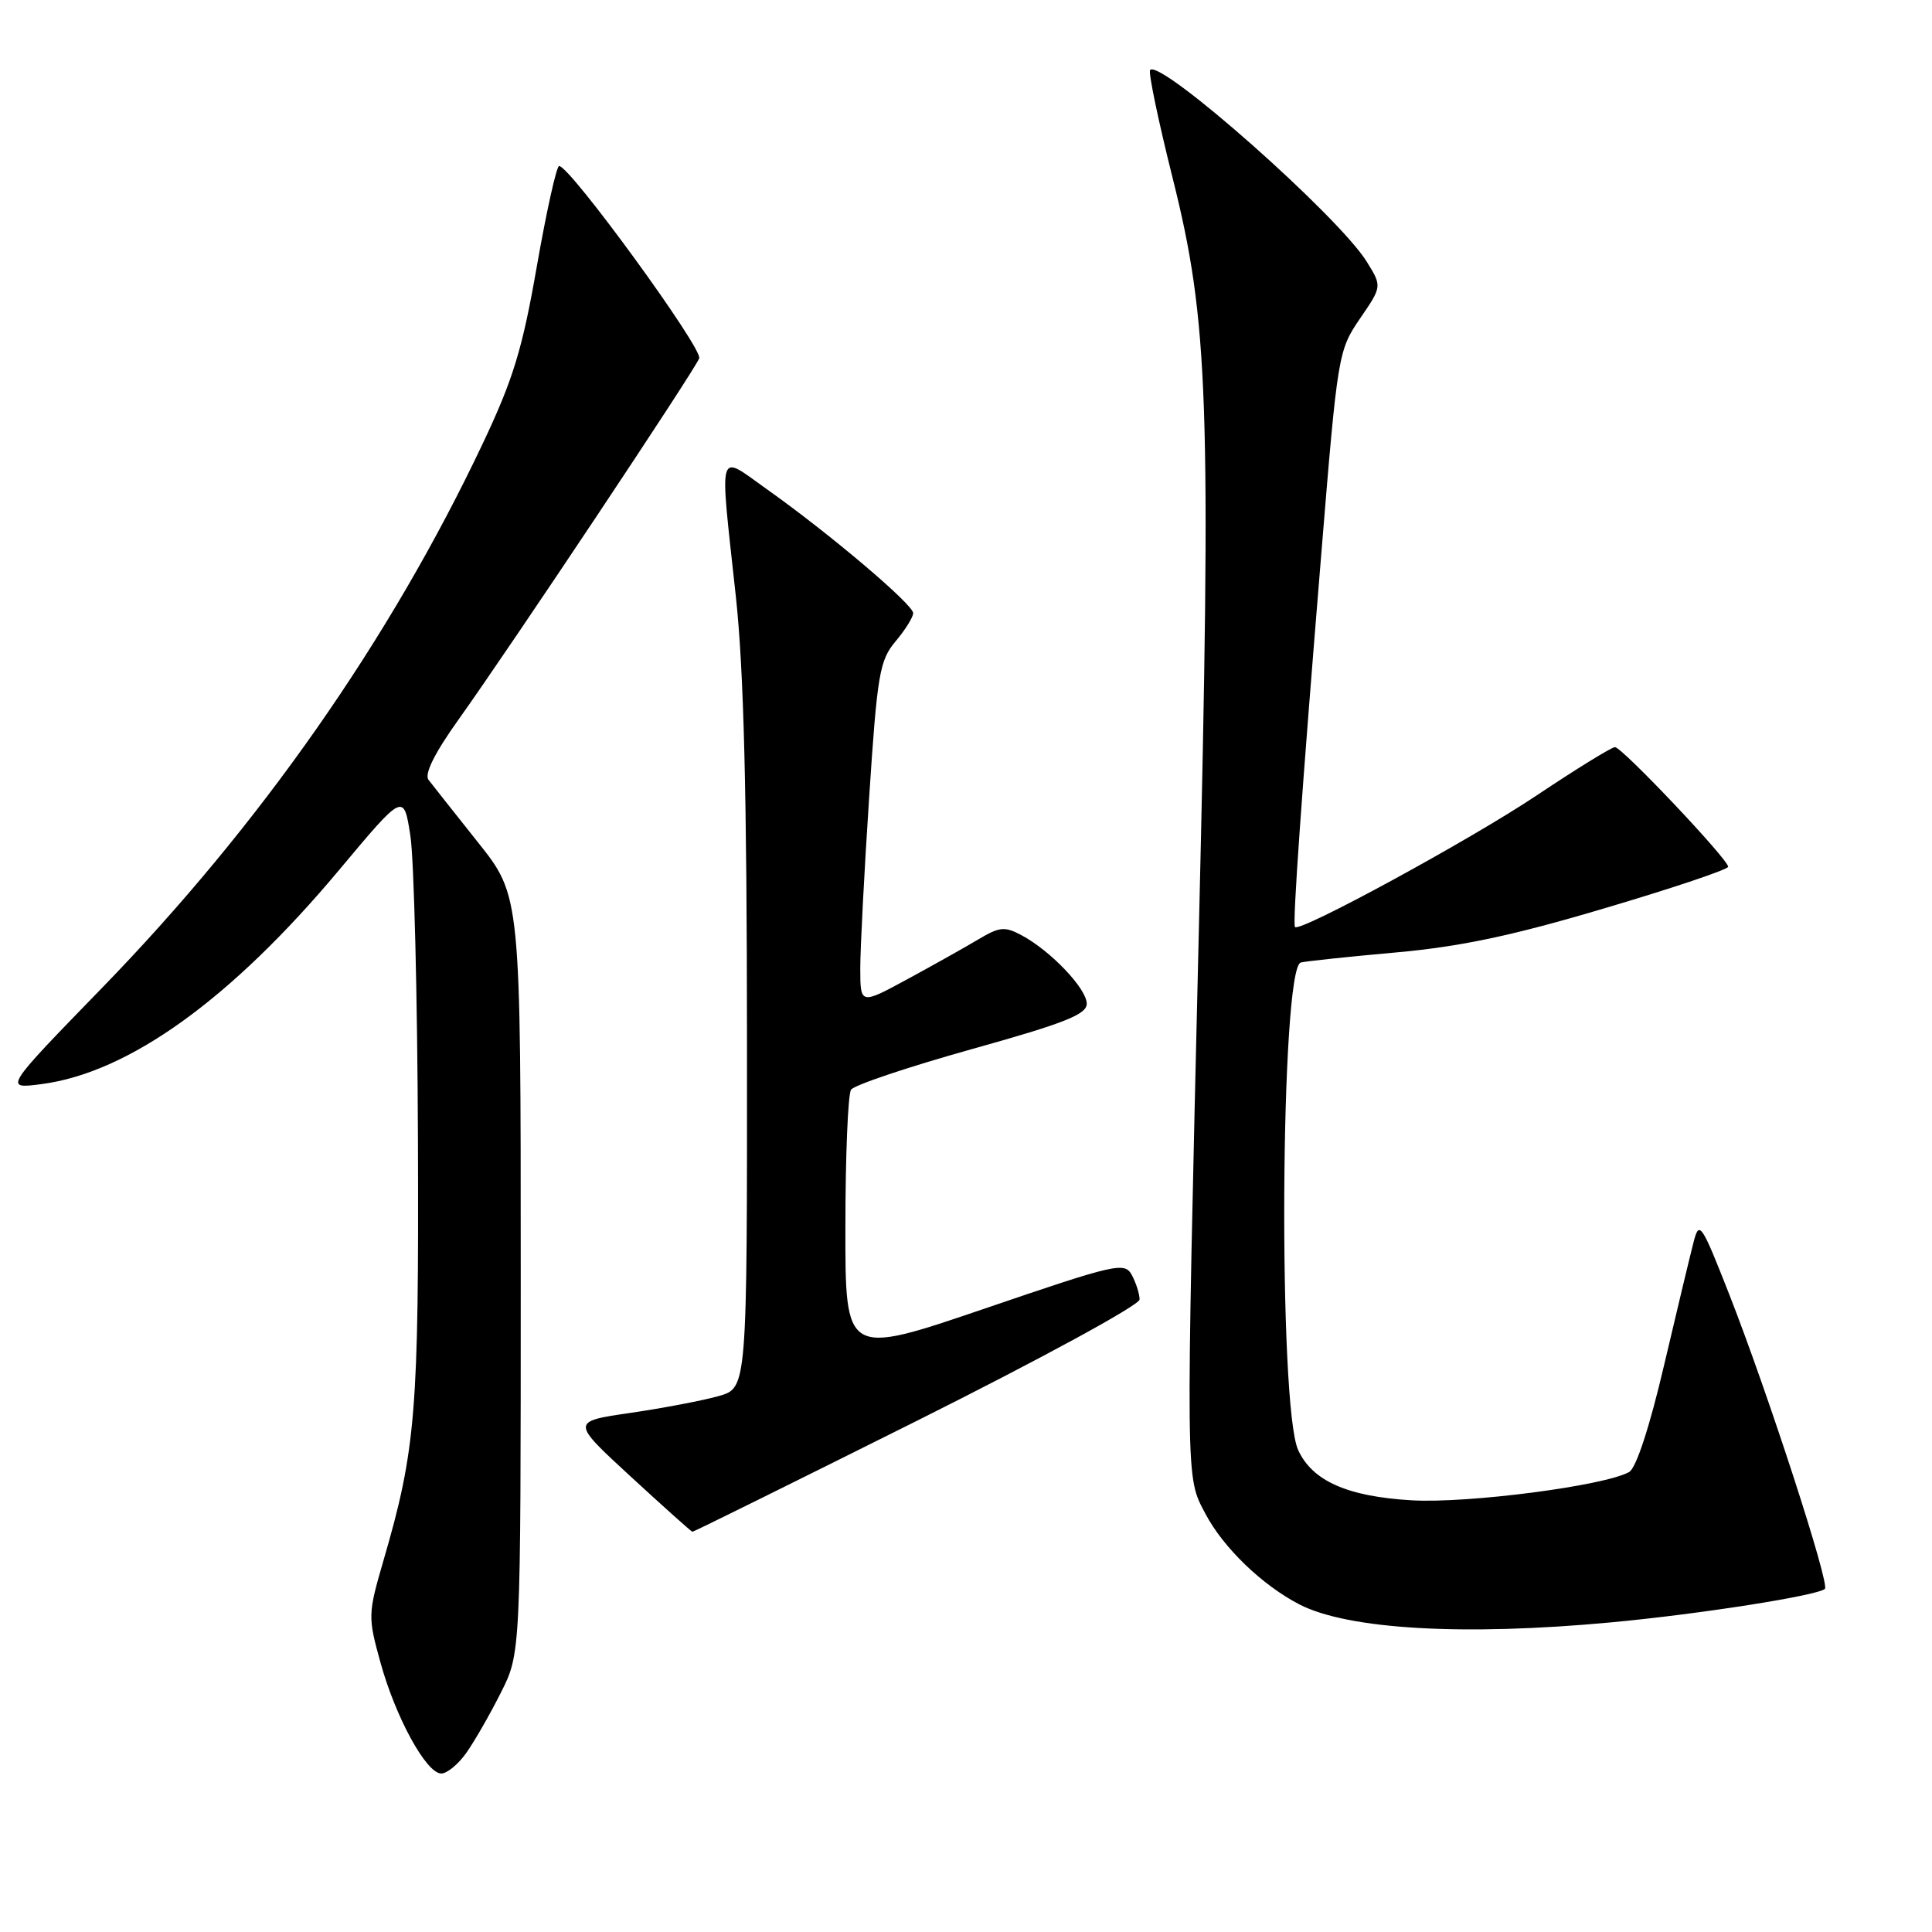 <?xml version="1.0" encoding="UTF-8" standalone="no"?>
<!DOCTYPE svg PUBLIC "-//W3C//DTD SVG 1.1//EN" "http://www.w3.org/Graphics/SVG/1.1/DTD/svg11.dtd" >
<svg xmlns="http://www.w3.org/2000/svg" xmlns:xlink="http://www.w3.org/1999/xlink" version="1.1" viewBox="0 0 256 256">
 <g >
 <path fill="currentColor"
d=" M 61.80 232.25 C 62.87 230.74 64.93 227.15 66.37 224.28 C 69.00 219.07 69.00 219.07 69.00 168.89 C 69.00 118.72 69.00 118.72 63.33 111.61 C 60.22 107.70 57.27 103.97 56.78 103.33 C 56.20 102.57 57.58 99.79 60.79 95.30 C 67.81 85.46 92.01 49.13 92.65 47.48 C 93.14 46.19 75.53 22.00 74.09 22.00 C 73.74 22.00 72.42 27.96 71.14 35.25 C 69.22 46.27 68.01 50.24 63.94 58.83 C 51.65 84.78 34.45 109.36 13.52 130.90 C 0.50 144.30 0.50 144.30 5.50 143.65 C 17.07 142.14 30.63 132.38 44.95 115.26 C 53.50 105.04 53.50 105.04 54.38 110.77 C 54.86 113.92 55.31 132.03 55.38 151.00 C 55.51 187.06 55.10 192.07 50.81 206.78 C 48.75 213.87 48.74 214.23 50.41 220.28 C 52.42 227.57 56.49 235.00 58.47 235.00 C 59.24 235.00 60.74 233.76 61.80 232.25 Z  M 213.50 214.97 C 225.14 213.89 240.93 211.41 241.81 210.53 C 242.47 209.86 234.27 184.61 229.13 171.50 C 225.46 162.15 225.16 161.70 224.43 164.50 C 224.00 166.15 222.23 173.51 220.51 180.85 C 218.59 189.06 216.80 194.53 215.87 195.05 C 212.61 196.88 194.53 199.23 187.07 198.80 C 178.54 198.30 173.89 196.24 172.01 192.13 C 169.35 186.29 169.66 128.28 172.36 127.54 C 172.99 127.37 178.63 126.77 184.91 126.21 C 193.51 125.44 200.34 124.00 212.65 120.34 C 221.64 117.68 228.99 115.21 228.99 114.85 C 229.00 113.88 214.93 99.00 213.99 99.00 C 213.55 99.00 208.86 101.89 203.58 105.42 C 194.77 111.31 172.17 123.61 171.59 122.83 C 171.25 122.39 172.47 105.18 175.11 73.00 C 177.24 46.95 177.33 46.43 180.20 42.22 C 183.13 37.95 183.13 37.95 181.11 34.69 C 177.40 28.67 153.84 7.83 152.40 9.27 C 152.13 9.54 153.48 16.00 155.39 23.63 C 160.14 42.60 160.51 53.17 158.86 123.00 C 157.10 197.40 157.08 195.55 159.73 200.59 C 162.08 205.06 167.24 210.04 172.17 212.59 C 178.60 215.91 193.92 216.80 213.50 214.97 Z  M 121.50 188.26 C 137.88 180.07 151.00 172.93 151.00 172.19 C 151.00 171.46 150.54 170.02 149.99 168.98 C 149.03 167.18 148.01 167.41 130.49 173.39 C 112.00 179.69 112.00 179.69 112.02 162.59 C 112.02 153.19 112.36 145.00 112.77 144.39 C 113.17 143.78 120.36 141.37 128.75 139.02 C 141.04 135.59 144.00 134.42 144.00 133.00 C 144.00 131.01 139.23 125.99 135.37 123.93 C 133.13 122.73 132.44 122.80 129.66 124.46 C 127.92 125.50 123.69 127.87 120.25 129.74 C 114.00 133.13 114.00 133.13 113.99 128.32 C 113.99 125.67 114.52 115.45 115.17 105.62 C 116.24 89.29 116.55 87.50 118.67 84.98 C 119.95 83.46 121.00 81.77 121.00 81.24 C 121.00 80.10 109.93 70.72 101.69 64.88 C 94.96 60.10 95.32 58.88 97.50 79.00 C 98.56 88.78 98.97 105.08 98.98 138.20 C 99.00 183.91 99.00 183.91 95.25 184.98 C 93.19 185.57 87.93 186.57 83.57 187.21 C 75.65 188.36 75.65 188.36 83.57 195.65 C 87.93 199.66 91.61 202.96 91.75 202.97 C 91.88 202.99 105.27 196.37 121.50 188.26 Z "/>
</g>
</svg>